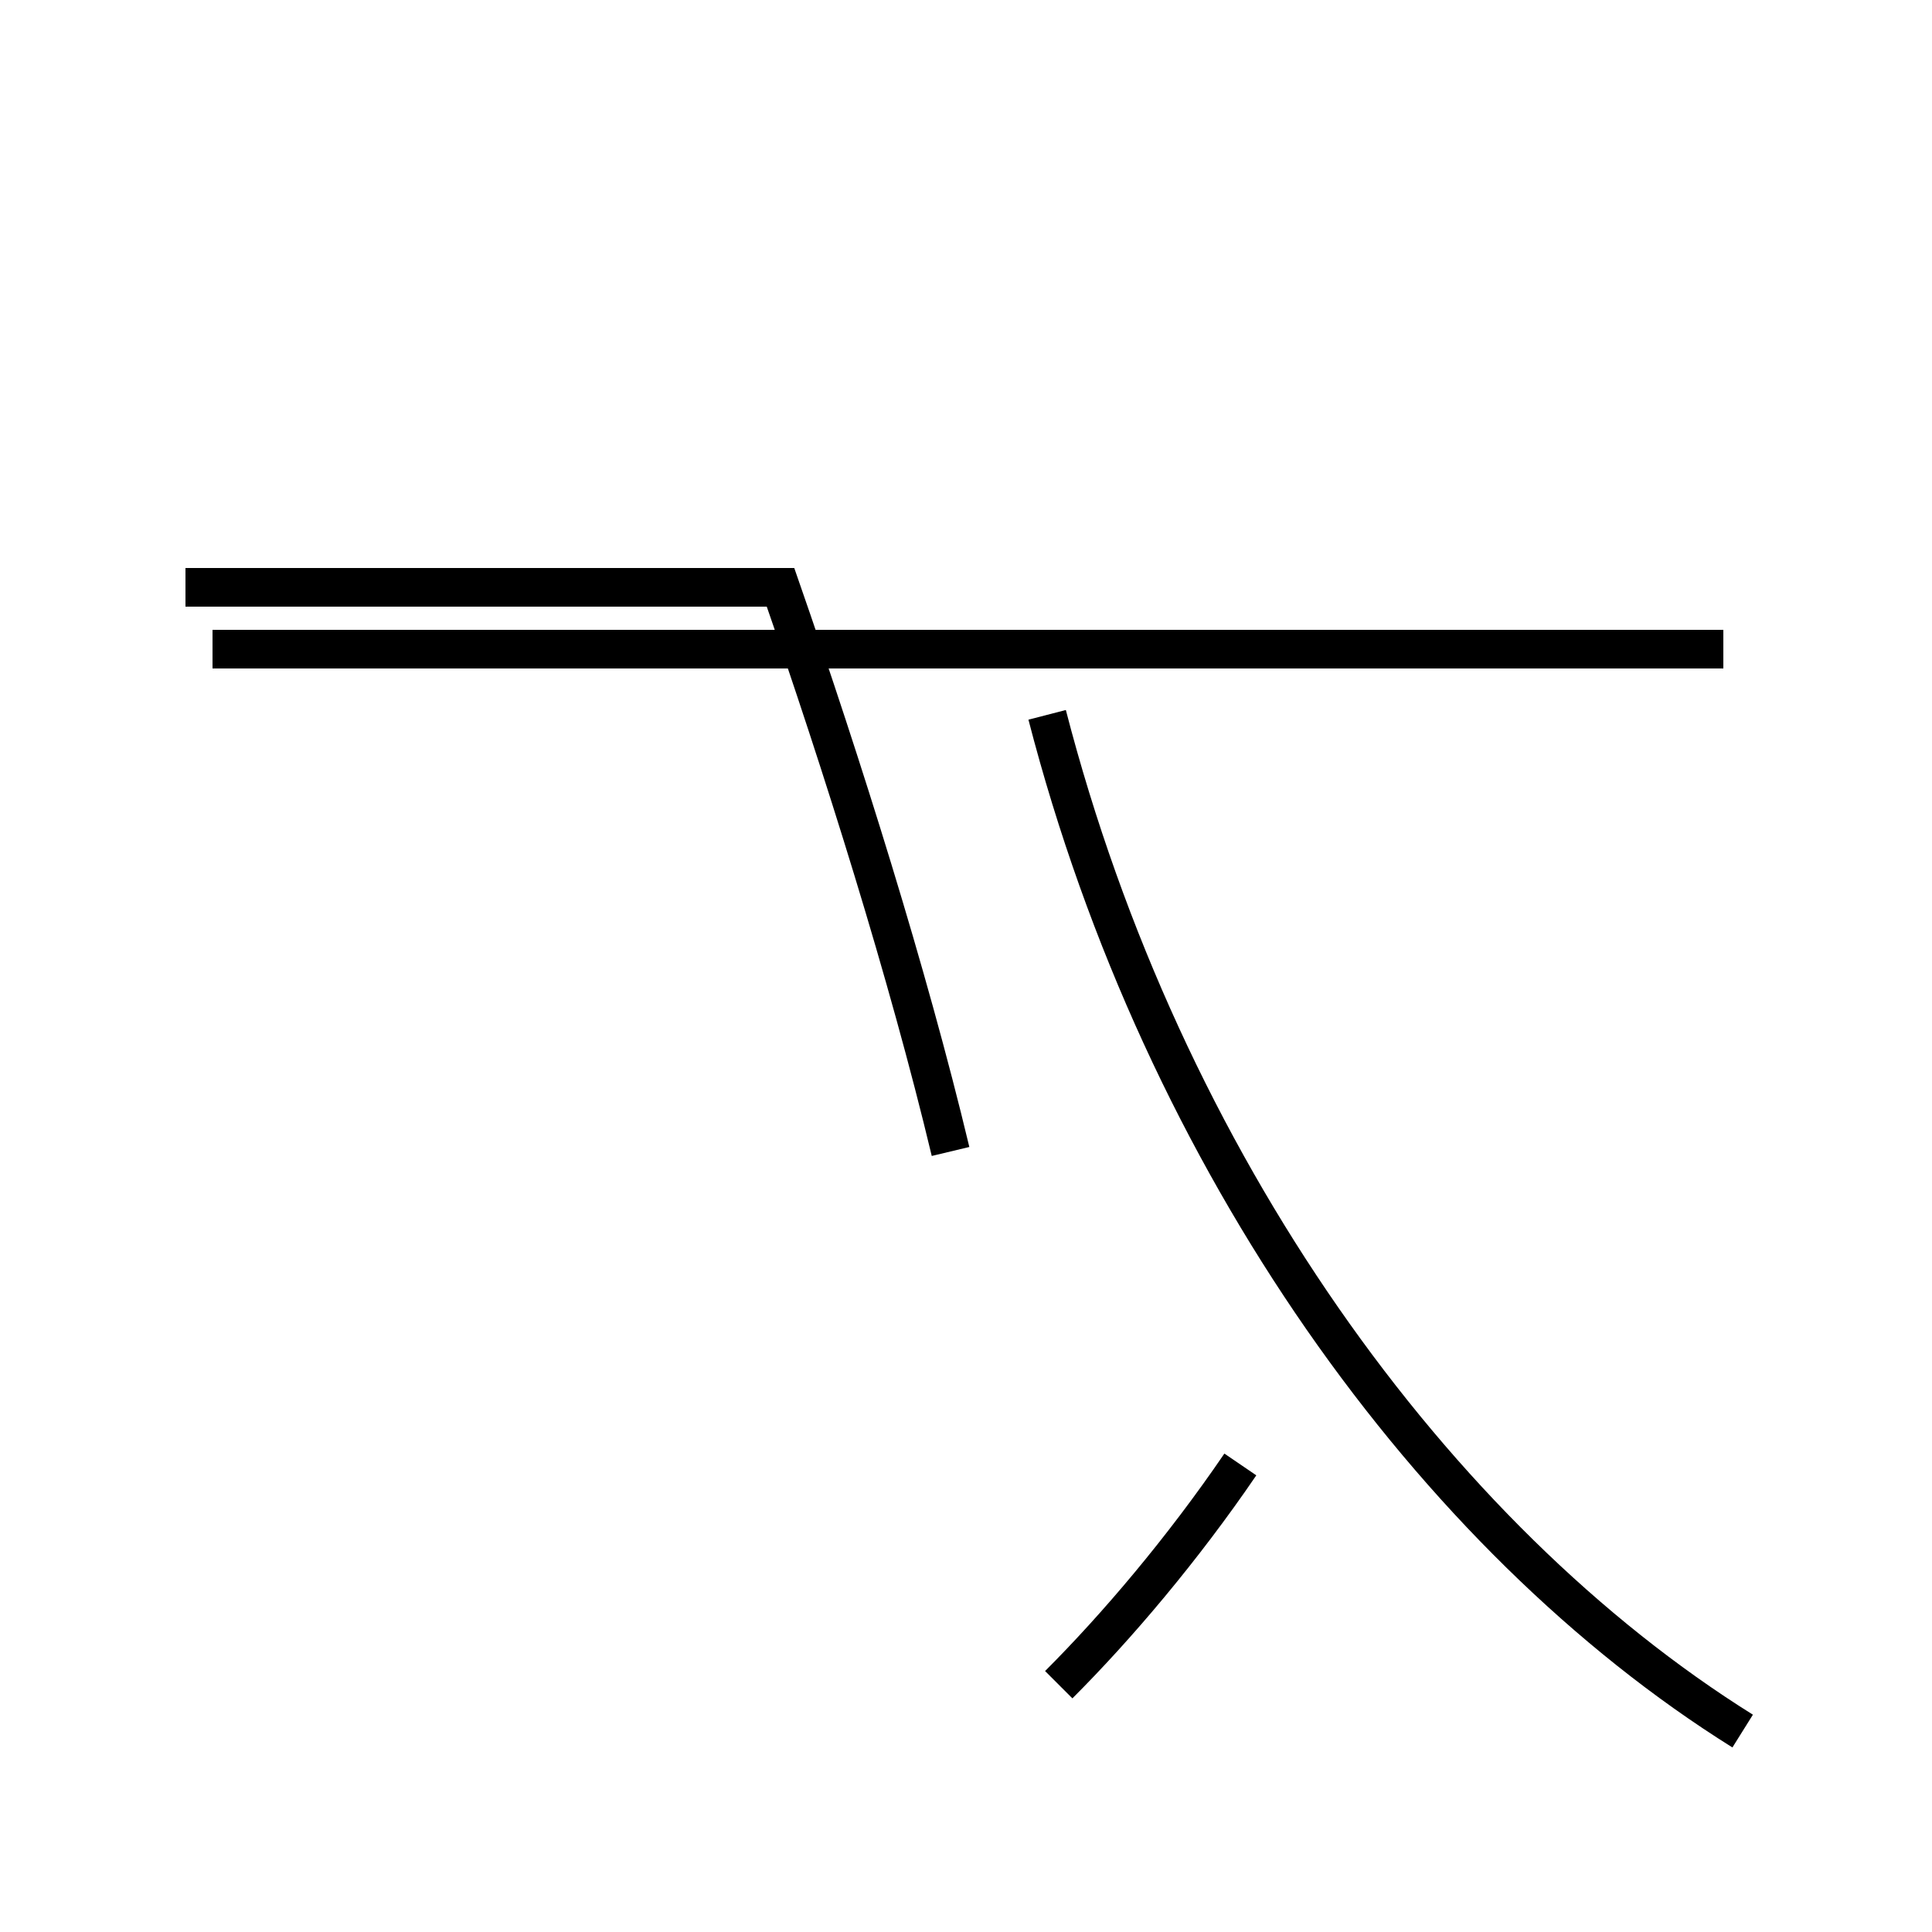 <?xml version='1.0' encoding='utf8'?>
<svg viewBox="0.0 -44.0 50.0 50.0" version="1.1" xmlns="http://www.w3.org/2000/svg">
<rect x="0.0" y="-44.0" width="50.0" height="50.0" fill="#808080" stroke="none"/>
<rect x="-1000" y="-1000" width="2000" height="2000" stroke="white" fill="white"/>
<g style="fill:none; stroke:#000000;  stroke-width:1">
<path d="M 44.6 27.2 L 5.5 27.2 M 24.6 14.2 C 23.5 18.8 21.8 24.2 20.2 28.8 L 4.8 28.8 M 45.1 -0.8 C 37.1 4.2 30.1 13.9 27.1 25.5 M 27.4 0.4 C 28.9 1.9 30.6 3.9 32.1 6.1 " transform="scale(1, -1)" />
</g>
</svg>
